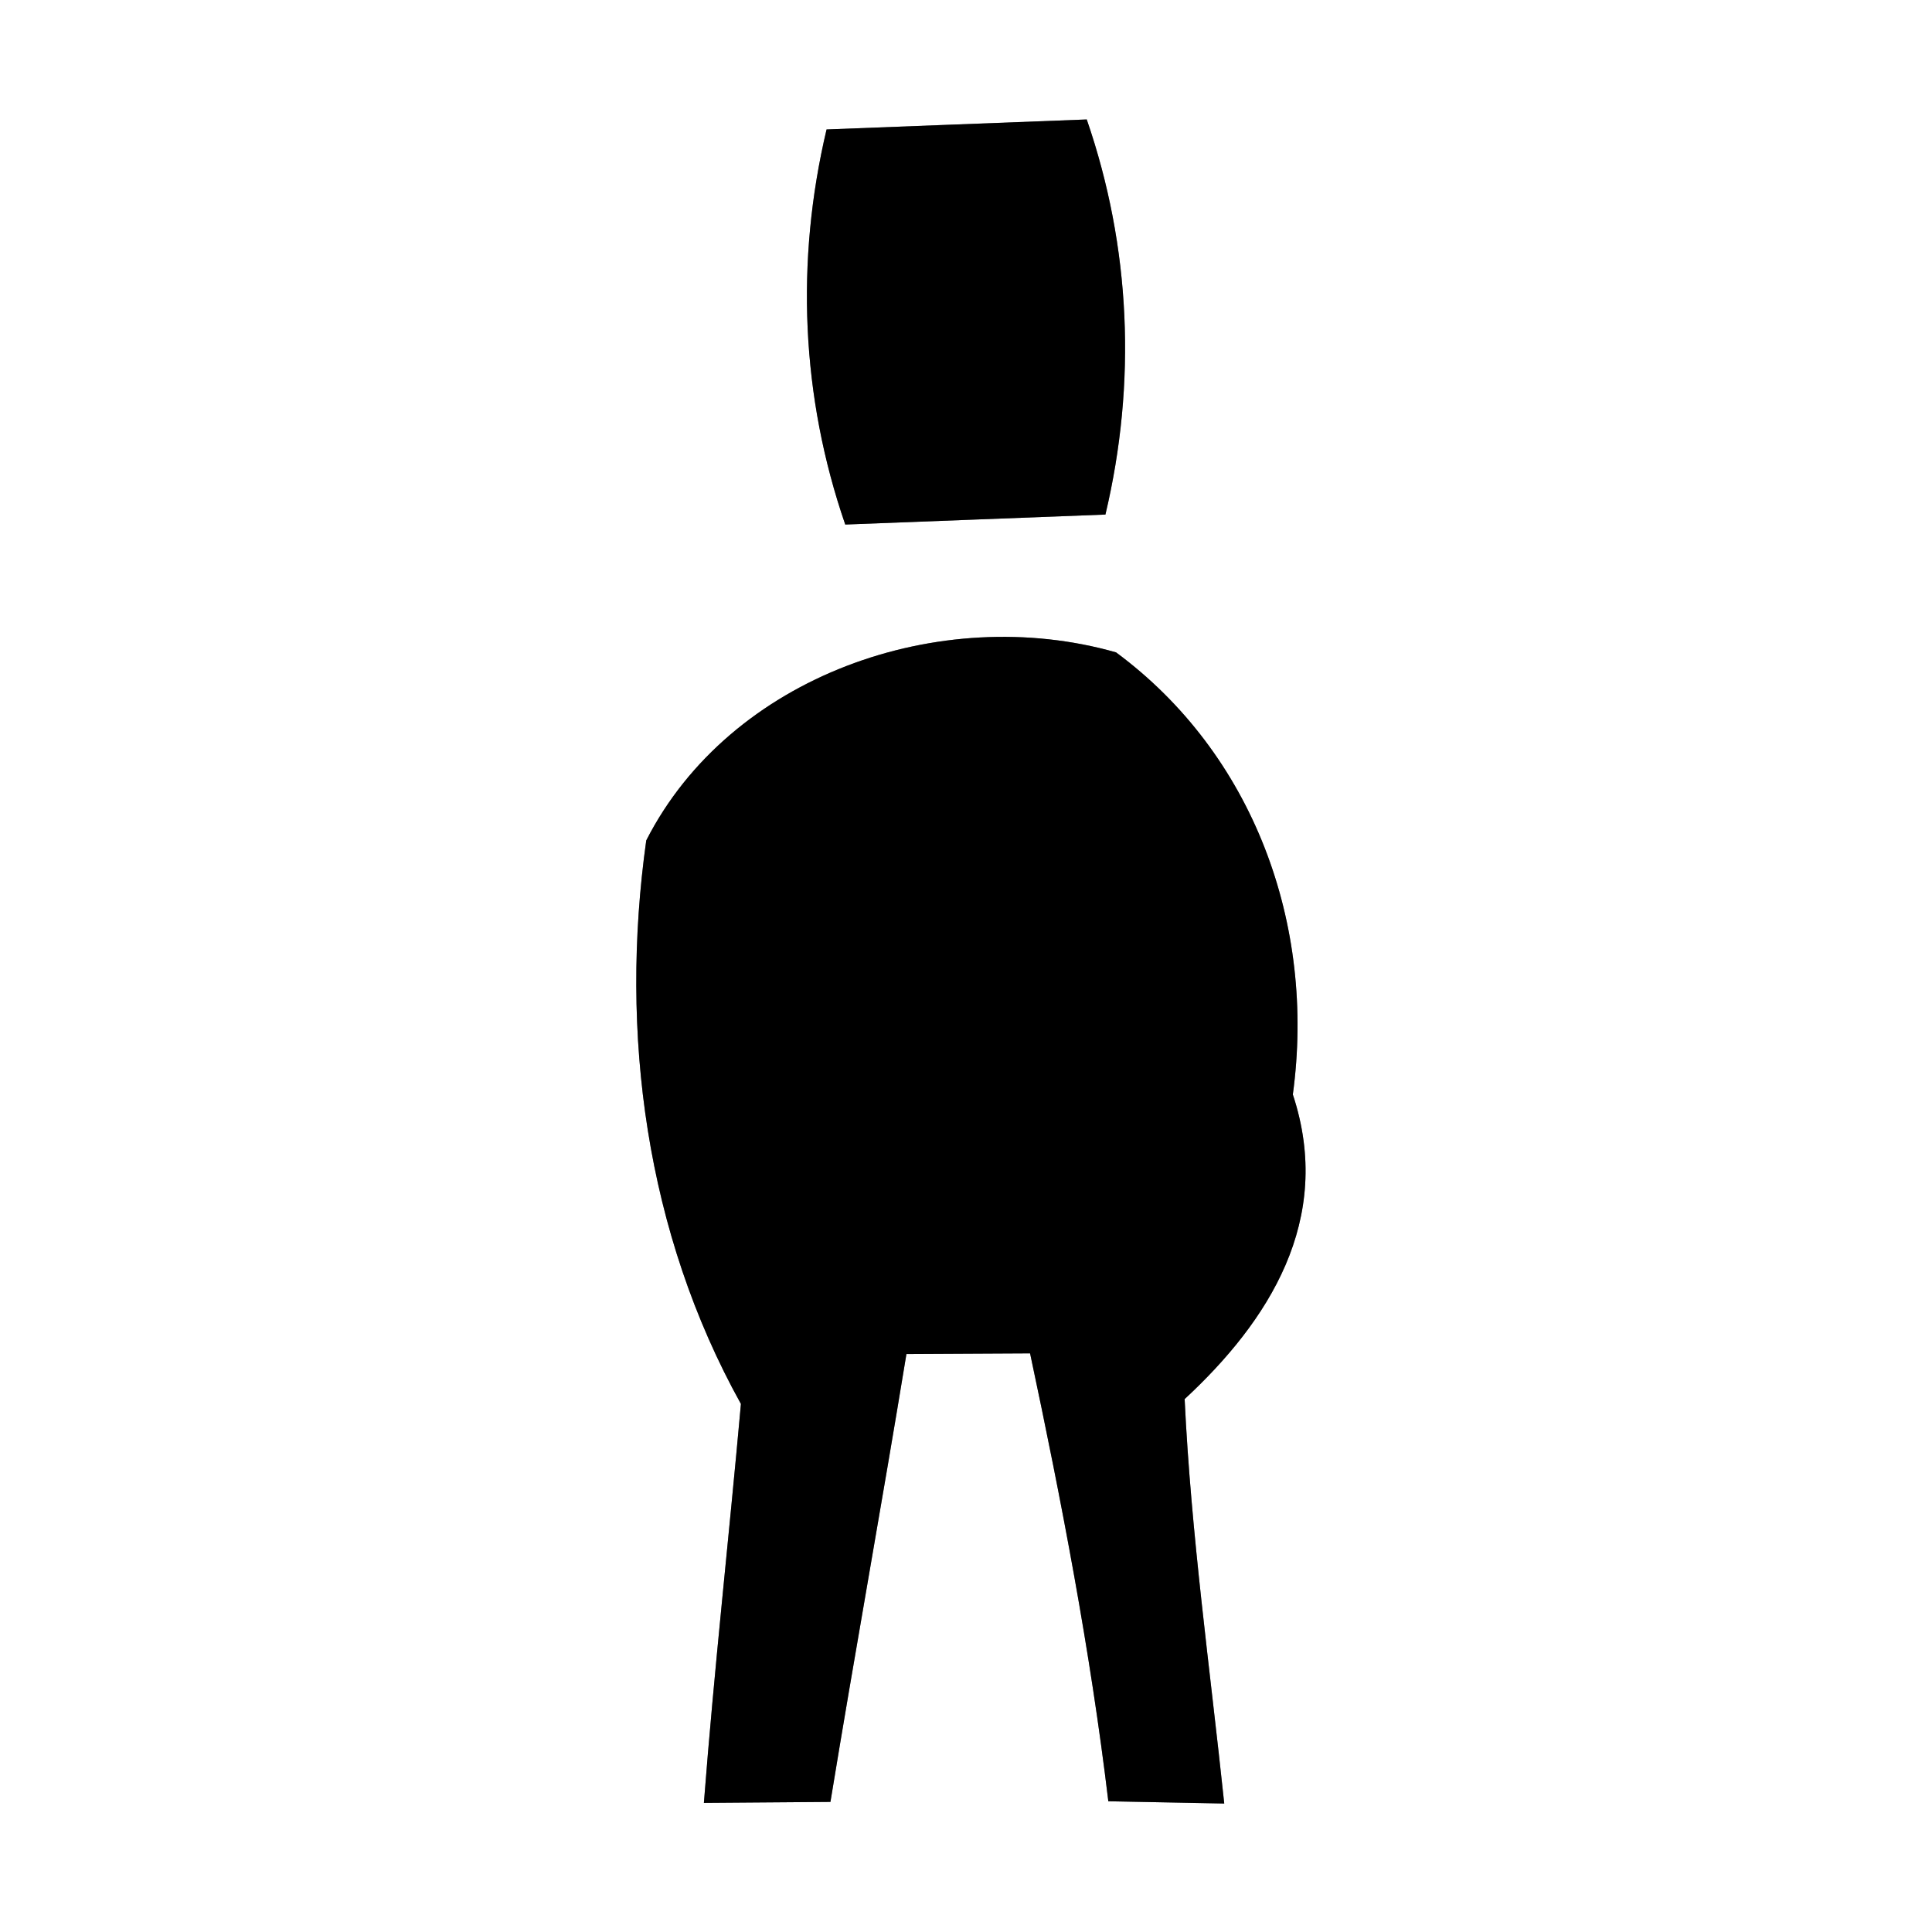 <?xml version="1.0" encoding="UTF-8" ?>
<!DOCTYPE svg PUBLIC "-//W3C//DTD SVG 1.1//EN" "http://www.w3.org/Graphics/SVG/1.1/DTD/svg11.dtd">
<svg width="60pt" height="60pt" viewBox="0 0 60 60" version="1.1" xmlns="http://www.w3.org/2000/svg">
<rect x="0" y="0" width="60" height="60" fill="#808080" stroke="none"/>
<g id="#ffffffff">
<path fill="#ffffff" opacity="1.00" d=" M 0.00 0.00 L 60.00 0.00 L 60.00 60.00 L 0.00 60.00 L 0.00 0.00 M 25.67 4.02 C 24.70 8.11 24.88 12.32 26.25 16.29 C 28.27 16.21 32.31 16.06 34.33 15.98 C 35.30 11.89 35.12 7.68 33.75 3.71 C 31.73 3.79 27.69 3.94 25.67 4.02 M 20.07 26.10 C 19.23 32.09 20.06 38.29 23.01 43.60 C 22.64 47.73 22.18 51.85 21.86 55.99 C 23.17 55.98 24.48 55.97 25.79 55.96 C 26.55 51.32 27.39 46.69 28.15 42.05 C 29.43 42.04 30.71 42.04 31.99 42.03 C 32.97 46.64 33.86 51.26 34.42 55.94 C 35.62 55.96 36.82 55.99 38.02 56.01 C 37.58 51.83 36.99 47.66 36.79 43.45 C 39.38 41.05 41.44 37.89 40.15 33.99 C 40.87 28.70 38.92 23.41 34.66 20.26 C 29.19 18.70 22.67 21.00 20.07 26.10 Z" />
</g>
<g id="#000000ff">
<path fill="#000000" opacity="1.00" d=" M 25.67 4.02 C 27.69 3.94 31.73 3.79 33.75 3.71 C 35.12 7.68 35.30 11.89 34.33 15.98 C 32.31 16.06 28.27 16.21 26.25 16.29 C 24.88 12.32 24.70 8.11 25.67 4.02 Z" />
<path fill="#000000" opacity="1.00" d=" M 20.07 26.10 C 22.67 21.00 29.19 18.70 34.66 20.26 C 38.92 23.41 40.87 28.70 40.15 33.99 C 41.44 37.89 39.38 41.05 36.79 43.45 C 36.99 47.66 37.58 51.83 38.02 56.01 C 36.82 55.99 35.62 55.96 34.42 55.94 C 33.86 51.26 32.97 46.64 31.99 42.03 C 30.71 42.04 29.43 42.04 28.15 42.05 C 27.39 46.69 26.55 51.32 25.79 55.96 C 24.48 55.97 23.17 55.98 21.86 55.99 C 22.18 51.85 22.64 47.73 23.01 43.60 C 20.06 38.29 19.23 32.09 20.07 26.10 Z" />
</g>
</svg>
